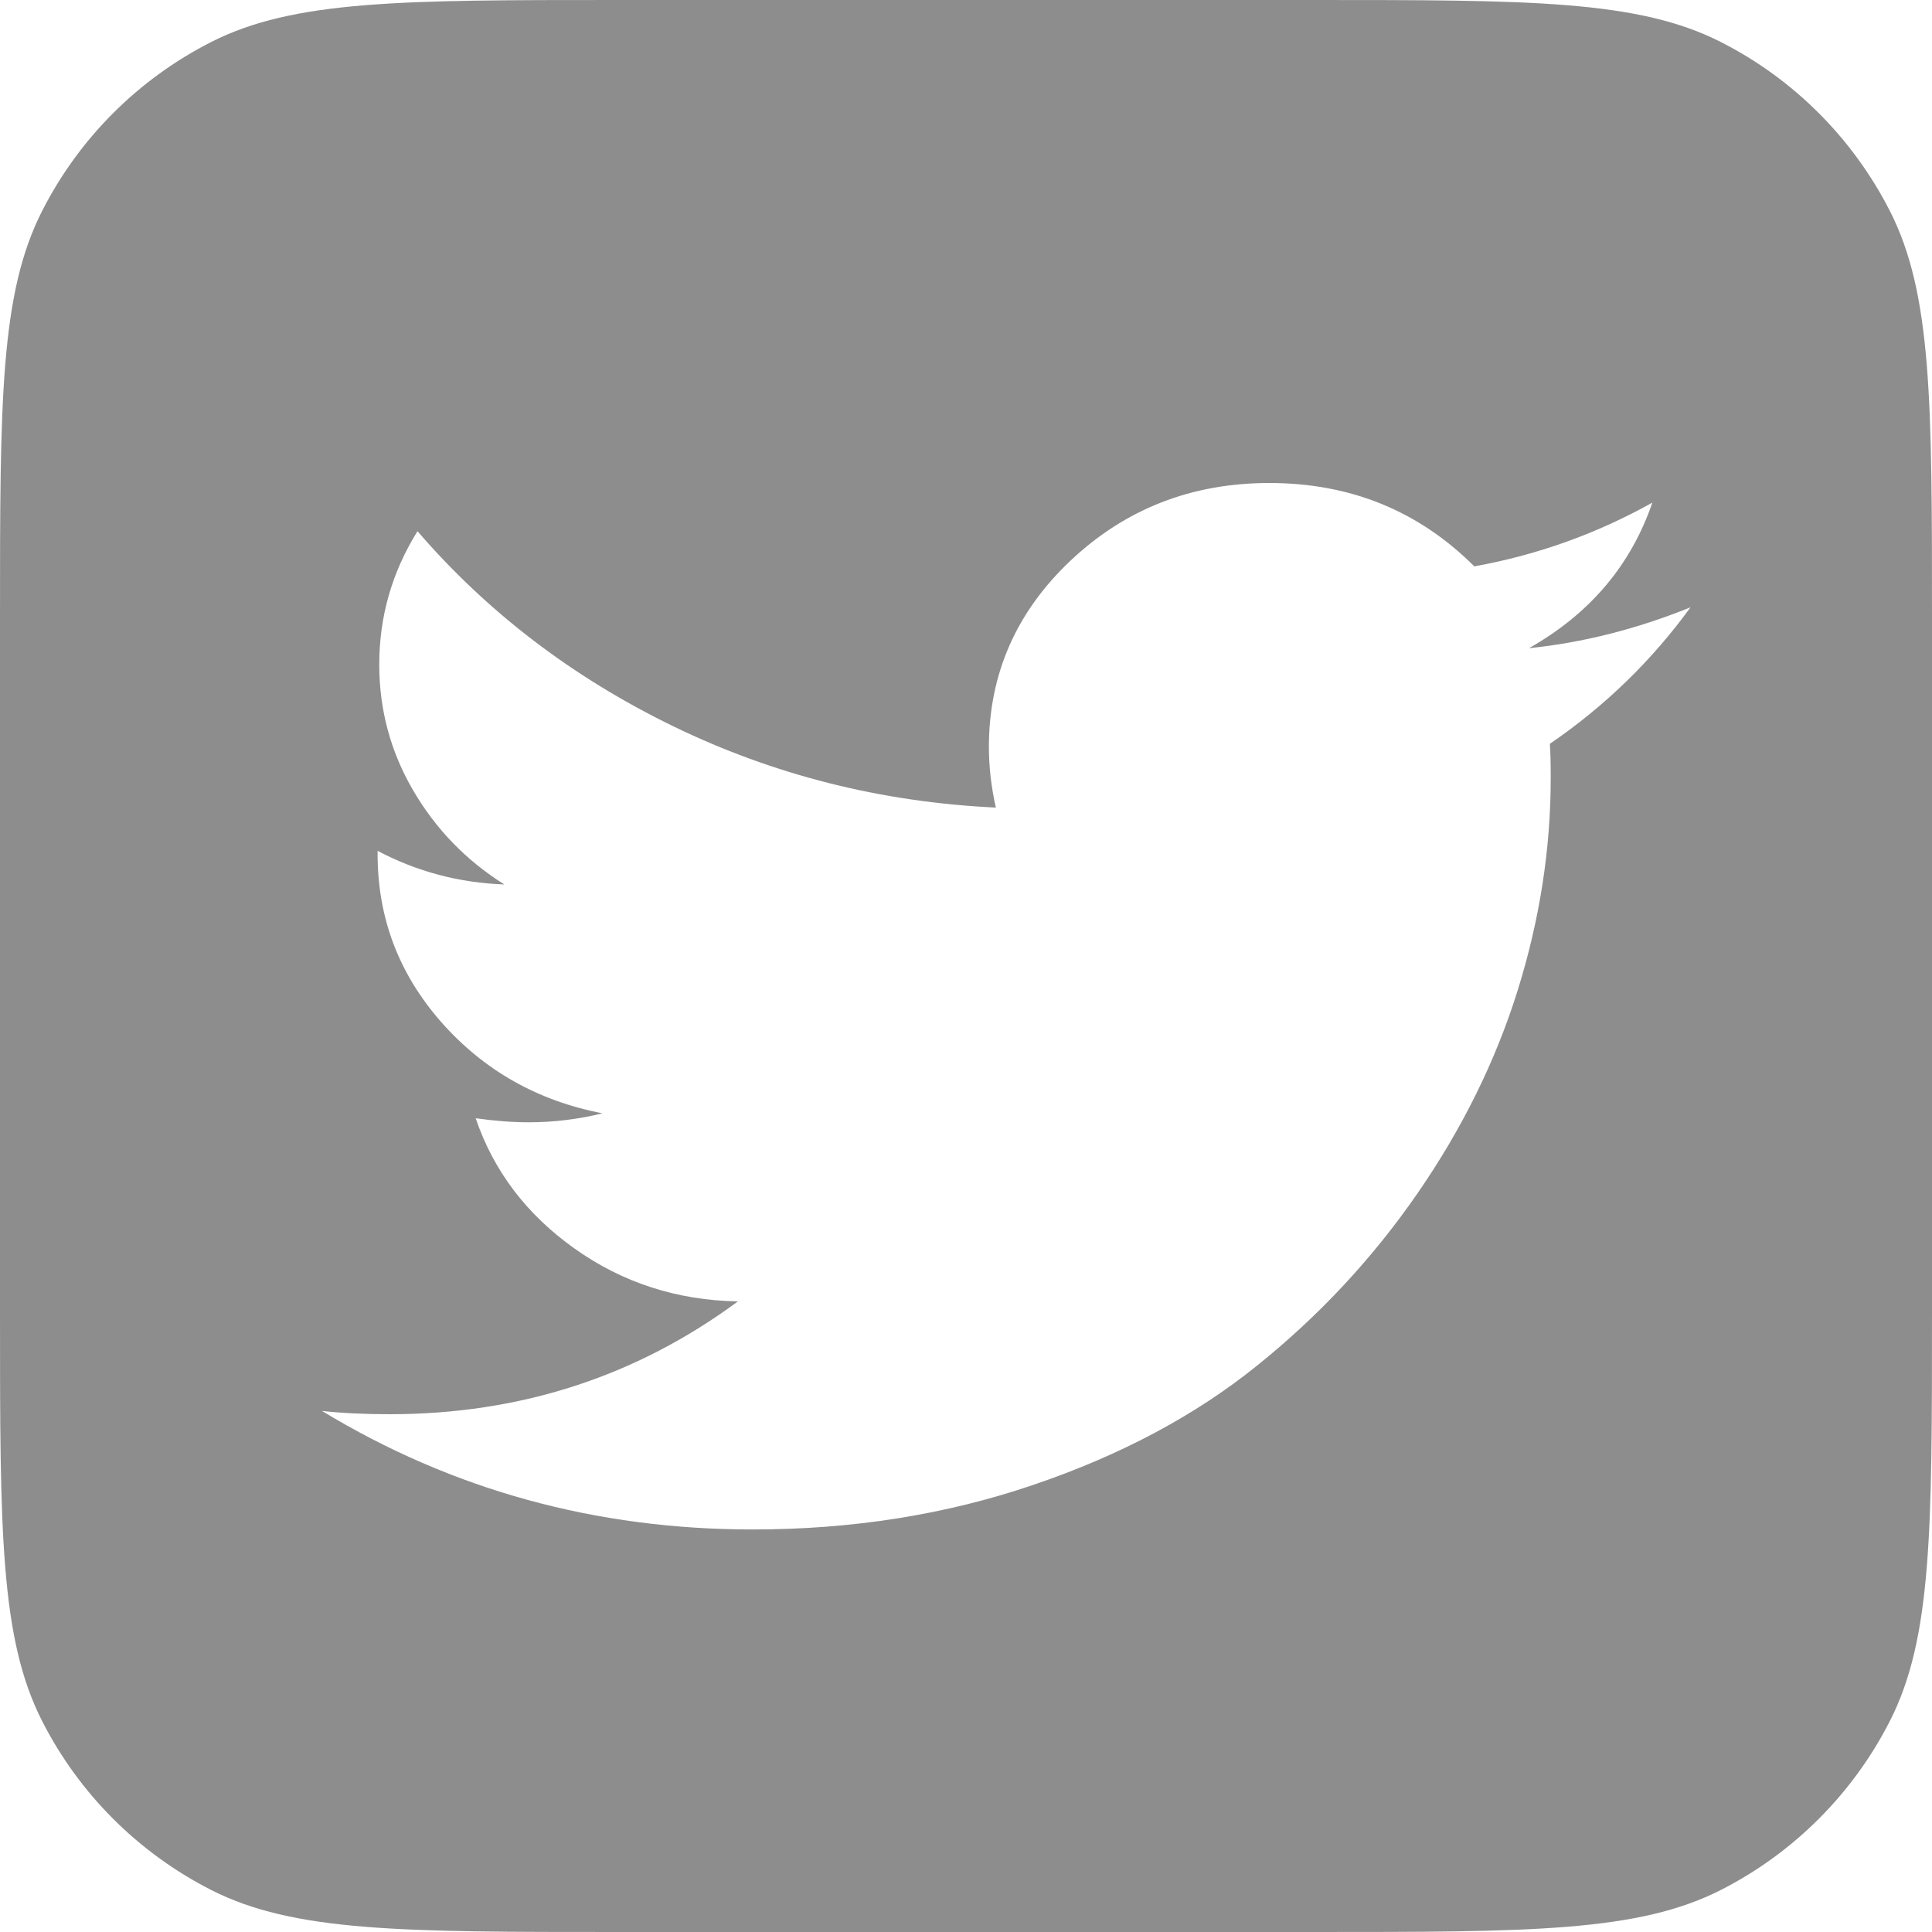 <svg width="20" height="20" viewBox="0 0 20 20" fill="none" xmlns="http://www.w3.org/2000/svg">
<path fill-rule="evenodd" clip-rule="evenodd" d="M0.436 2.184C0 3.04 0 4.16 0 6.4V13.6C0 15.84 0 16.96 0.436 17.816C0.819 18.569 1.431 19.18 2.184 19.564C3.04 20 4.16 20 6.4 20H13.6C15.84 20 16.96 20 17.816 19.564C18.569 19.18 19.18 18.569 19.564 17.816C20 16.96 20 15.84 20 13.6V6.4C20 4.16 20 3.04 19.564 2.184C19.18 1.431 18.569 0.819 17.816 0.436C16.96 0 15.84 0 13.6 0H6.4C4.16 0 3.04 0 2.184 0.436C1.431 0.819 0.819 1.431 0.436 2.184ZM15.828 6.71C16.385 6.653 16.943 6.512 17.5 6.287C17.099 6.839 16.613 7.311 16.044 7.7C16.05 7.779 16.053 7.897 16.053 8.055C16.053 8.789 15.939 9.521 15.711 10.252C15.483 10.982 15.137 11.683 14.673 12.355C14.209 13.026 13.656 13.62 13.014 14.136C12.373 14.653 11.6 15.065 10.695 15.372C9.79 15.68 8.823 15.833 7.792 15.833C6.168 15.833 4.682 15.424 3.333 14.606C3.543 14.629 3.777 14.64 4.034 14.64C5.383 14.64 6.584 14.251 7.639 13.472C7.01 13.461 6.446 13.279 5.949 12.926C5.452 12.573 5.11 12.123 4.924 11.576C5.122 11.604 5.305 11.618 5.473 11.618C5.73 11.618 5.985 11.587 6.237 11.525C5.566 11.396 5.01 11.081 4.569 10.582C4.129 10.082 3.909 9.503 3.909 8.842V8.808C4.316 9.023 4.754 9.139 5.221 9.156C4.825 8.907 4.511 8.583 4.277 8.182C4.043 7.782 3.926 7.347 3.926 6.879C3.926 6.382 4.058 5.922 4.322 5.499C5.047 6.34 5.93 7.013 6.969 7.518C8.009 8.023 9.122 8.304 10.309 8.36C10.261 8.146 10.237 7.937 10.237 7.734C10.237 6.978 10.52 6.333 11.086 5.8C11.653 5.267 12.337 5 13.14 5C13.979 5 14.686 5.288 15.262 5.863C15.915 5.745 16.529 5.525 17.105 5.203C16.883 5.852 16.457 6.354 15.828 6.71Z" fill="#8D8D8E"/>
</svg>
